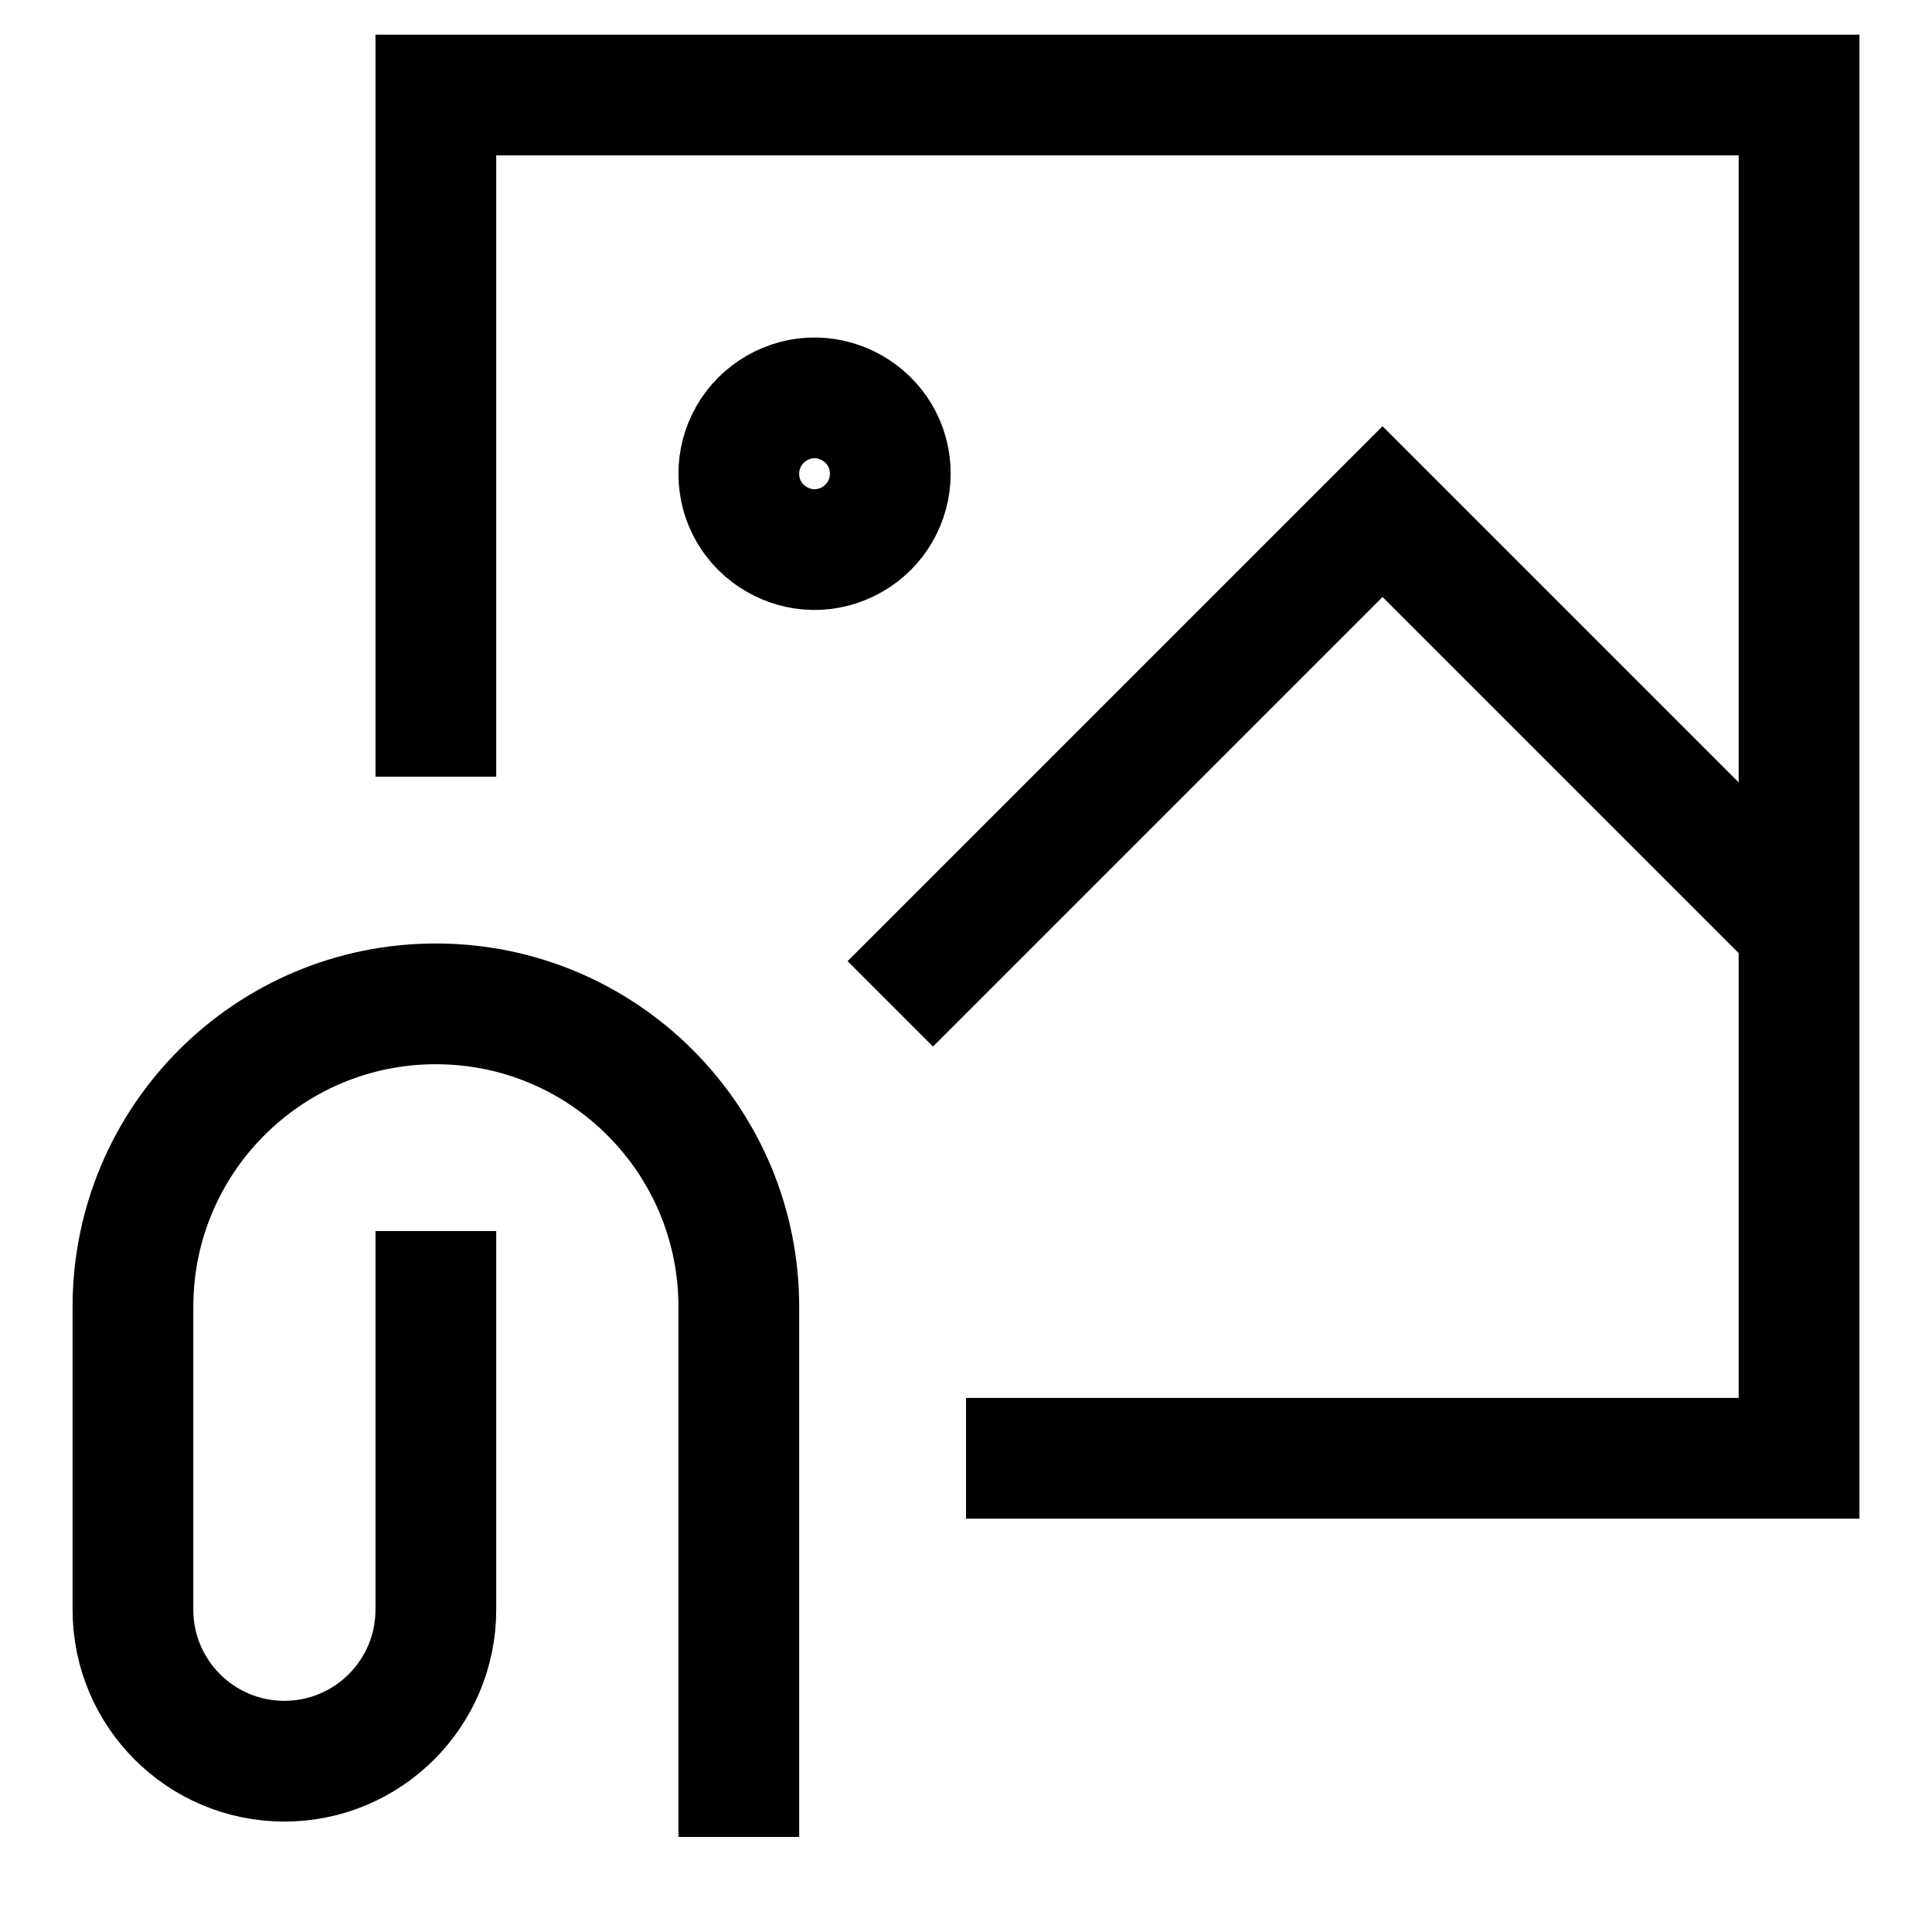 <svg xmlns="http://www.w3.org/2000/svg" fill="none" viewBox="0 0 32 32" id="Email-Attachment-Image--Streamline-Sharp.svg" height="32" width="32"><desc>Email Attachment Image Streamline Icon: https://streamlinehq.com</desc><g id="email-attachment-image--mail-send-email-attachment-file-image-png-jpg"><path id="Rectangle 842" stroke="#000000" d="M16 24.154H29.798V1.574H7.219V12.864" stroke-width="2"></path><path id="Vector 2537" stroke="#000000" d="M12.237 30.426V21.645C12.237 18.874 9.99 16.627 7.219 16.627S2.202 18.874 2.202 21.645V26.662C2.202 28.048 3.325 29.171 4.71 29.171S7.219 28.048 7.219 26.662V20.39" stroke-width="2"></path><path id="Vector 2867" stroke="#000000" d="M29.798 15.373L22.899 8.474L14.746 16.627" stroke-width="2"></path><path id="Ellipse 679" stroke="#000000" d="M12.237 7.846C12.237 8.812 13.282 9.416 14.118 8.933C14.507 8.709 14.746 8.295 14.746 7.846C14.746 6.881 13.7 6.277 12.864 6.76C12.476 6.984 12.237 7.398 12.237 7.846" stroke-width="2"></path></g></svg>
